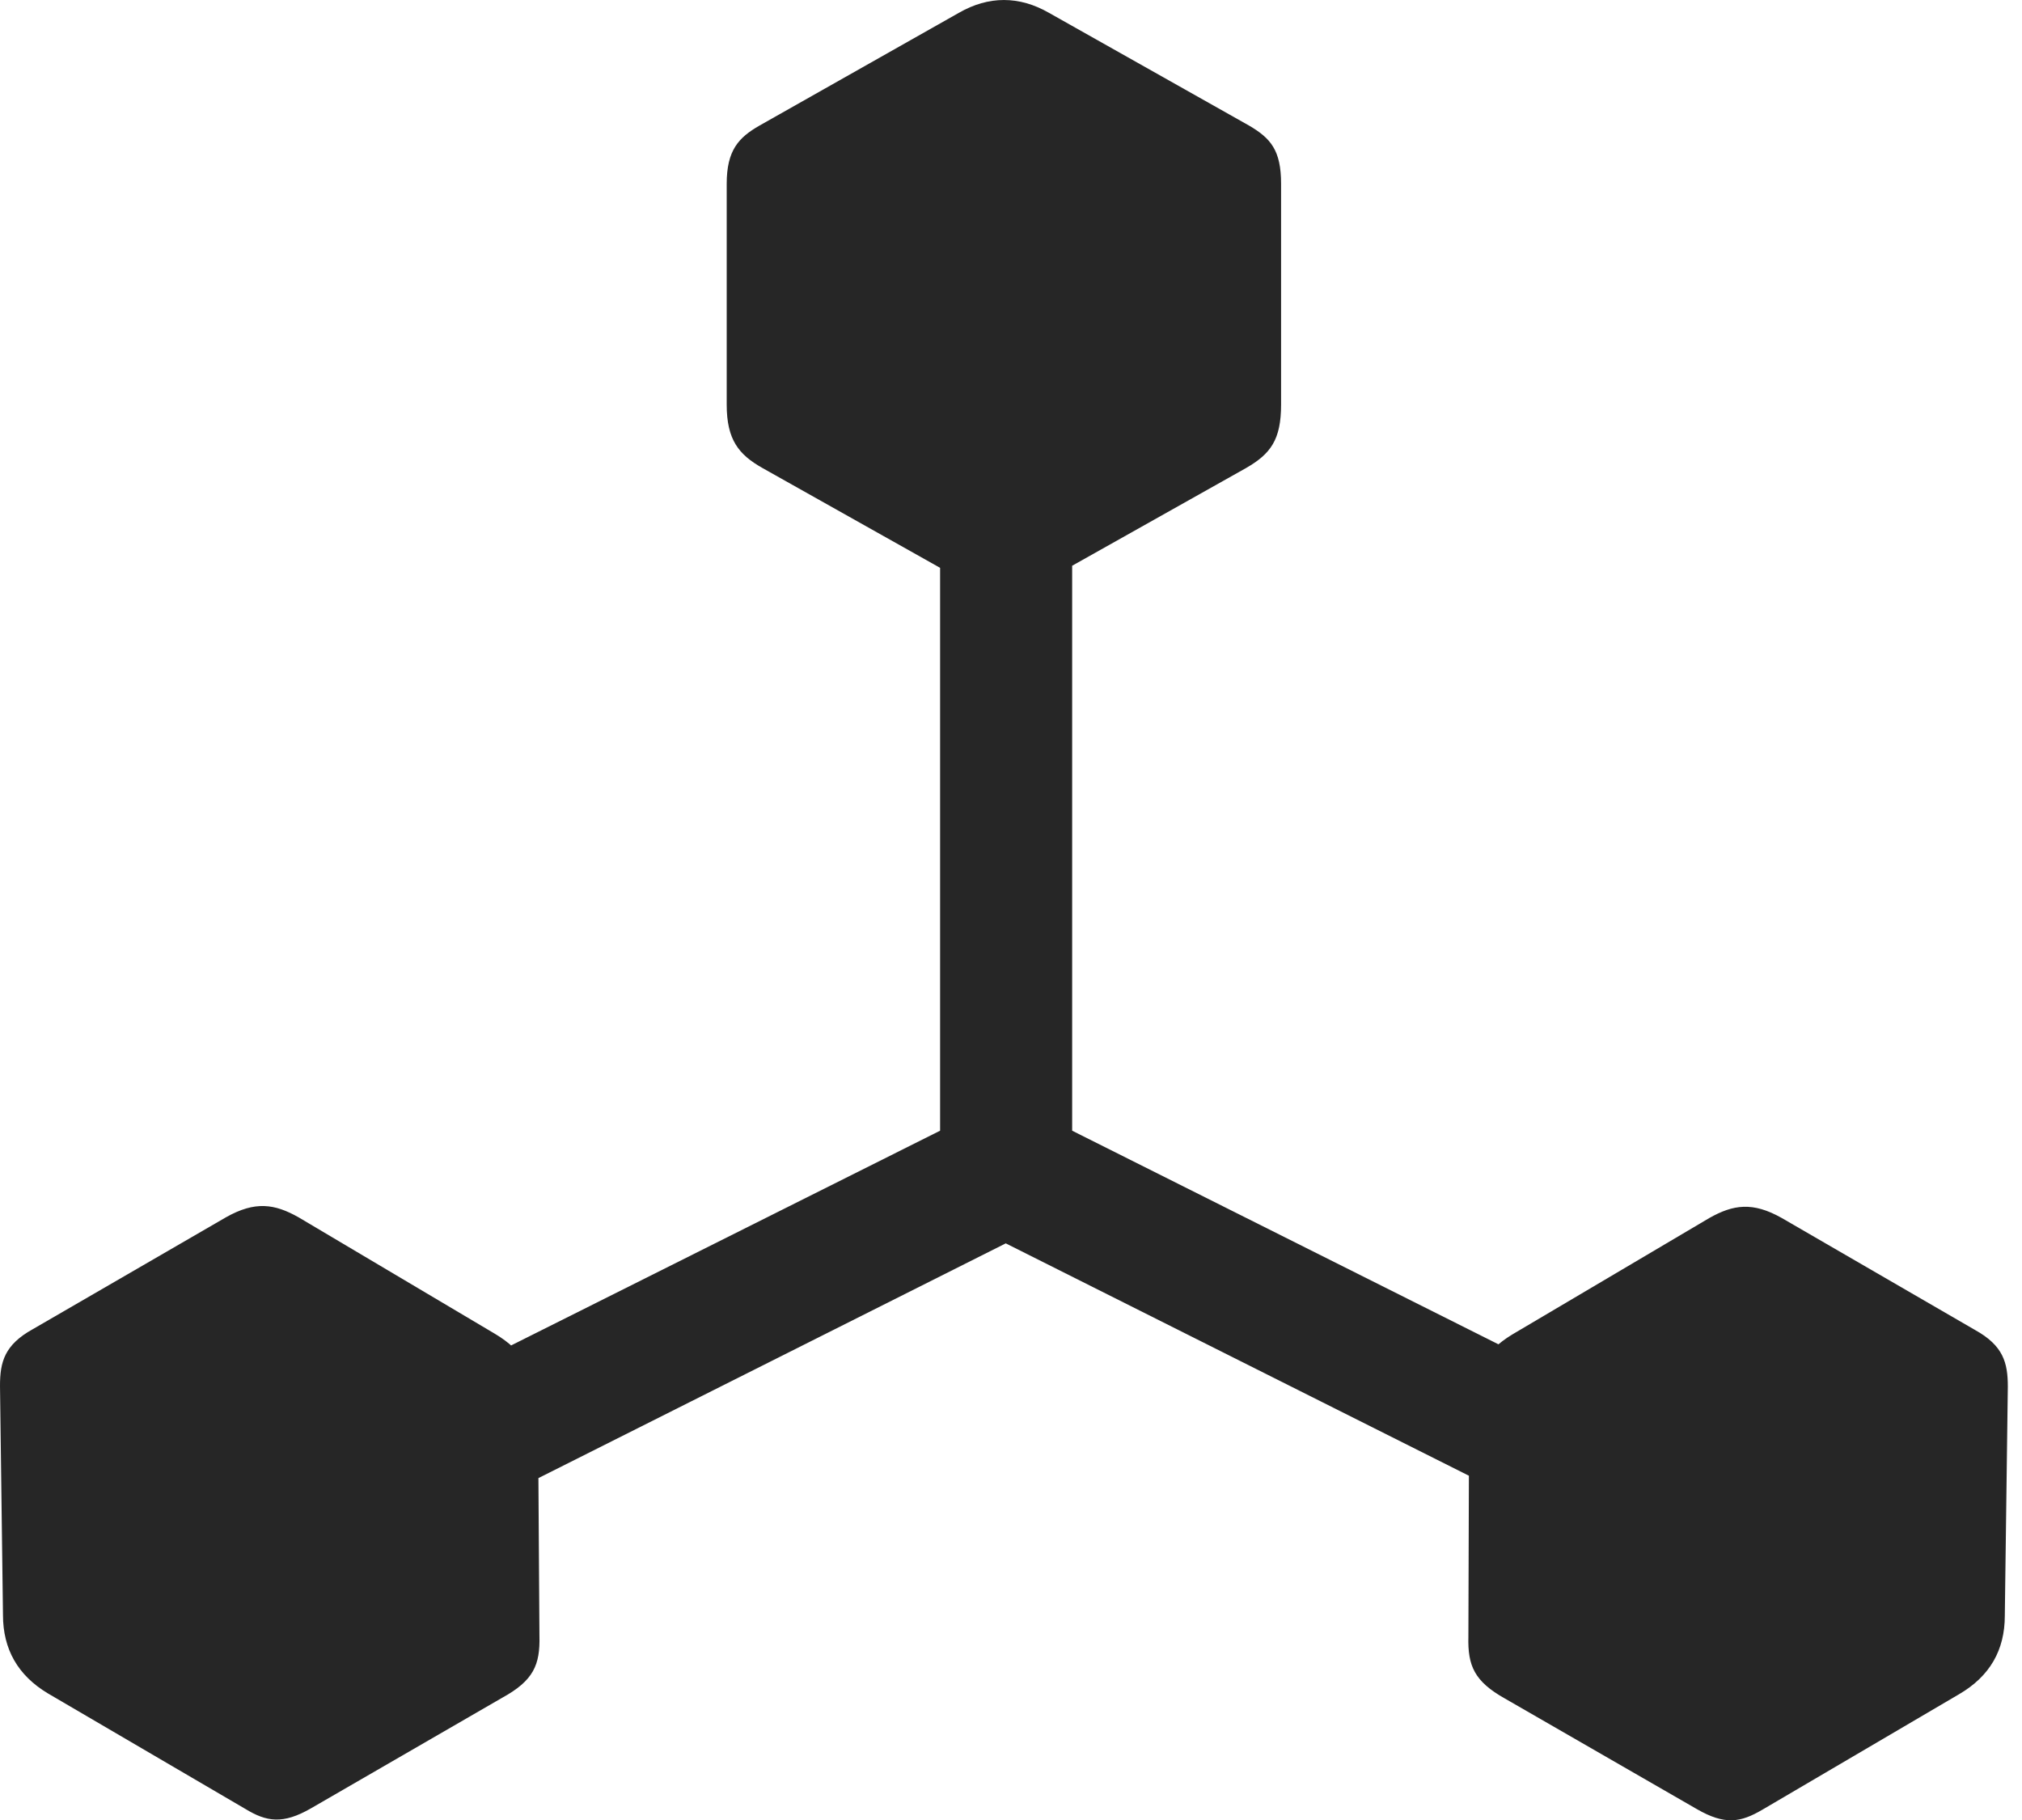 <?xml version="1.0" encoding="UTF-8"?>
<!--Generator: Apple Native CoreSVG 326-->
<!DOCTYPE svg
PUBLIC "-//W3C//DTD SVG 1.1//EN"
       "http://www.w3.org/Graphics/SVG/1.1/DTD/svg11.dtd">
<svg version="1.1" xmlns="http://www.w3.org/2000/svg" xmlns:xlink="http://www.w3.org/1999/xlink" viewBox="0 0 52.93 47.647">
 <g>
  <rect height="47.647" opacity="0" width="52.93" x="0" y="0"/>
  <path d="M6.738 38.54L8.477 41.509L26.328 32.544L44.199 41.509L45.918 38.54L28.066 29.595L28.066 8.442L24.609 8.442L24.609 29.595ZM0.078 42.27C0.078 43.169 0.469 43.852 1.25 44.321L6.426 47.349C6.973 47.681 7.402 47.759 8.145 47.329L13.145 44.438C13.965 43.989 14.141 43.579 14.121 42.817L14.082 36.841C14.082 35.981 13.711 35.356 12.949 34.907L7.812 31.86C7.188 31.509 6.68 31.431 5.918 31.86L0.859 34.79C0.117 35.2 0 35.649 0 36.274ZM38.438 42.837C38.418 43.599 38.594 44.009 39.395 44.458L44.414 47.349C45.156 47.778 45.566 47.7 46.133 47.368L51.289 44.341C52.09 43.872 52.48 43.188 52.48 42.29L52.559 36.294C52.559 35.669 52.441 35.22 51.699 34.81L46.641 31.88C45.879 31.45 45.371 31.528 44.746 31.88L39.59 34.927C38.848 35.376 38.457 36.001 38.457 36.86ZM19.961 12.251L25.176 15.181C25.918 15.61 26.66 15.61 27.402 15.181L32.617 12.251C33.262 11.88 33.535 11.509 33.535 10.591L33.535 4.81C33.535 3.931 33.262 3.618 32.695 3.286L27.461 0.337C26.68-0.112 25.879-0.112 25.098 0.337L19.883 3.286C19.336 3.599 19.023 3.931 19.023 4.81L19.023 10.591C19.023 11.509 19.336 11.899 19.961 12.251Z" fill="black" fill-opacity="0.85"/>
 </g>
</svg>
